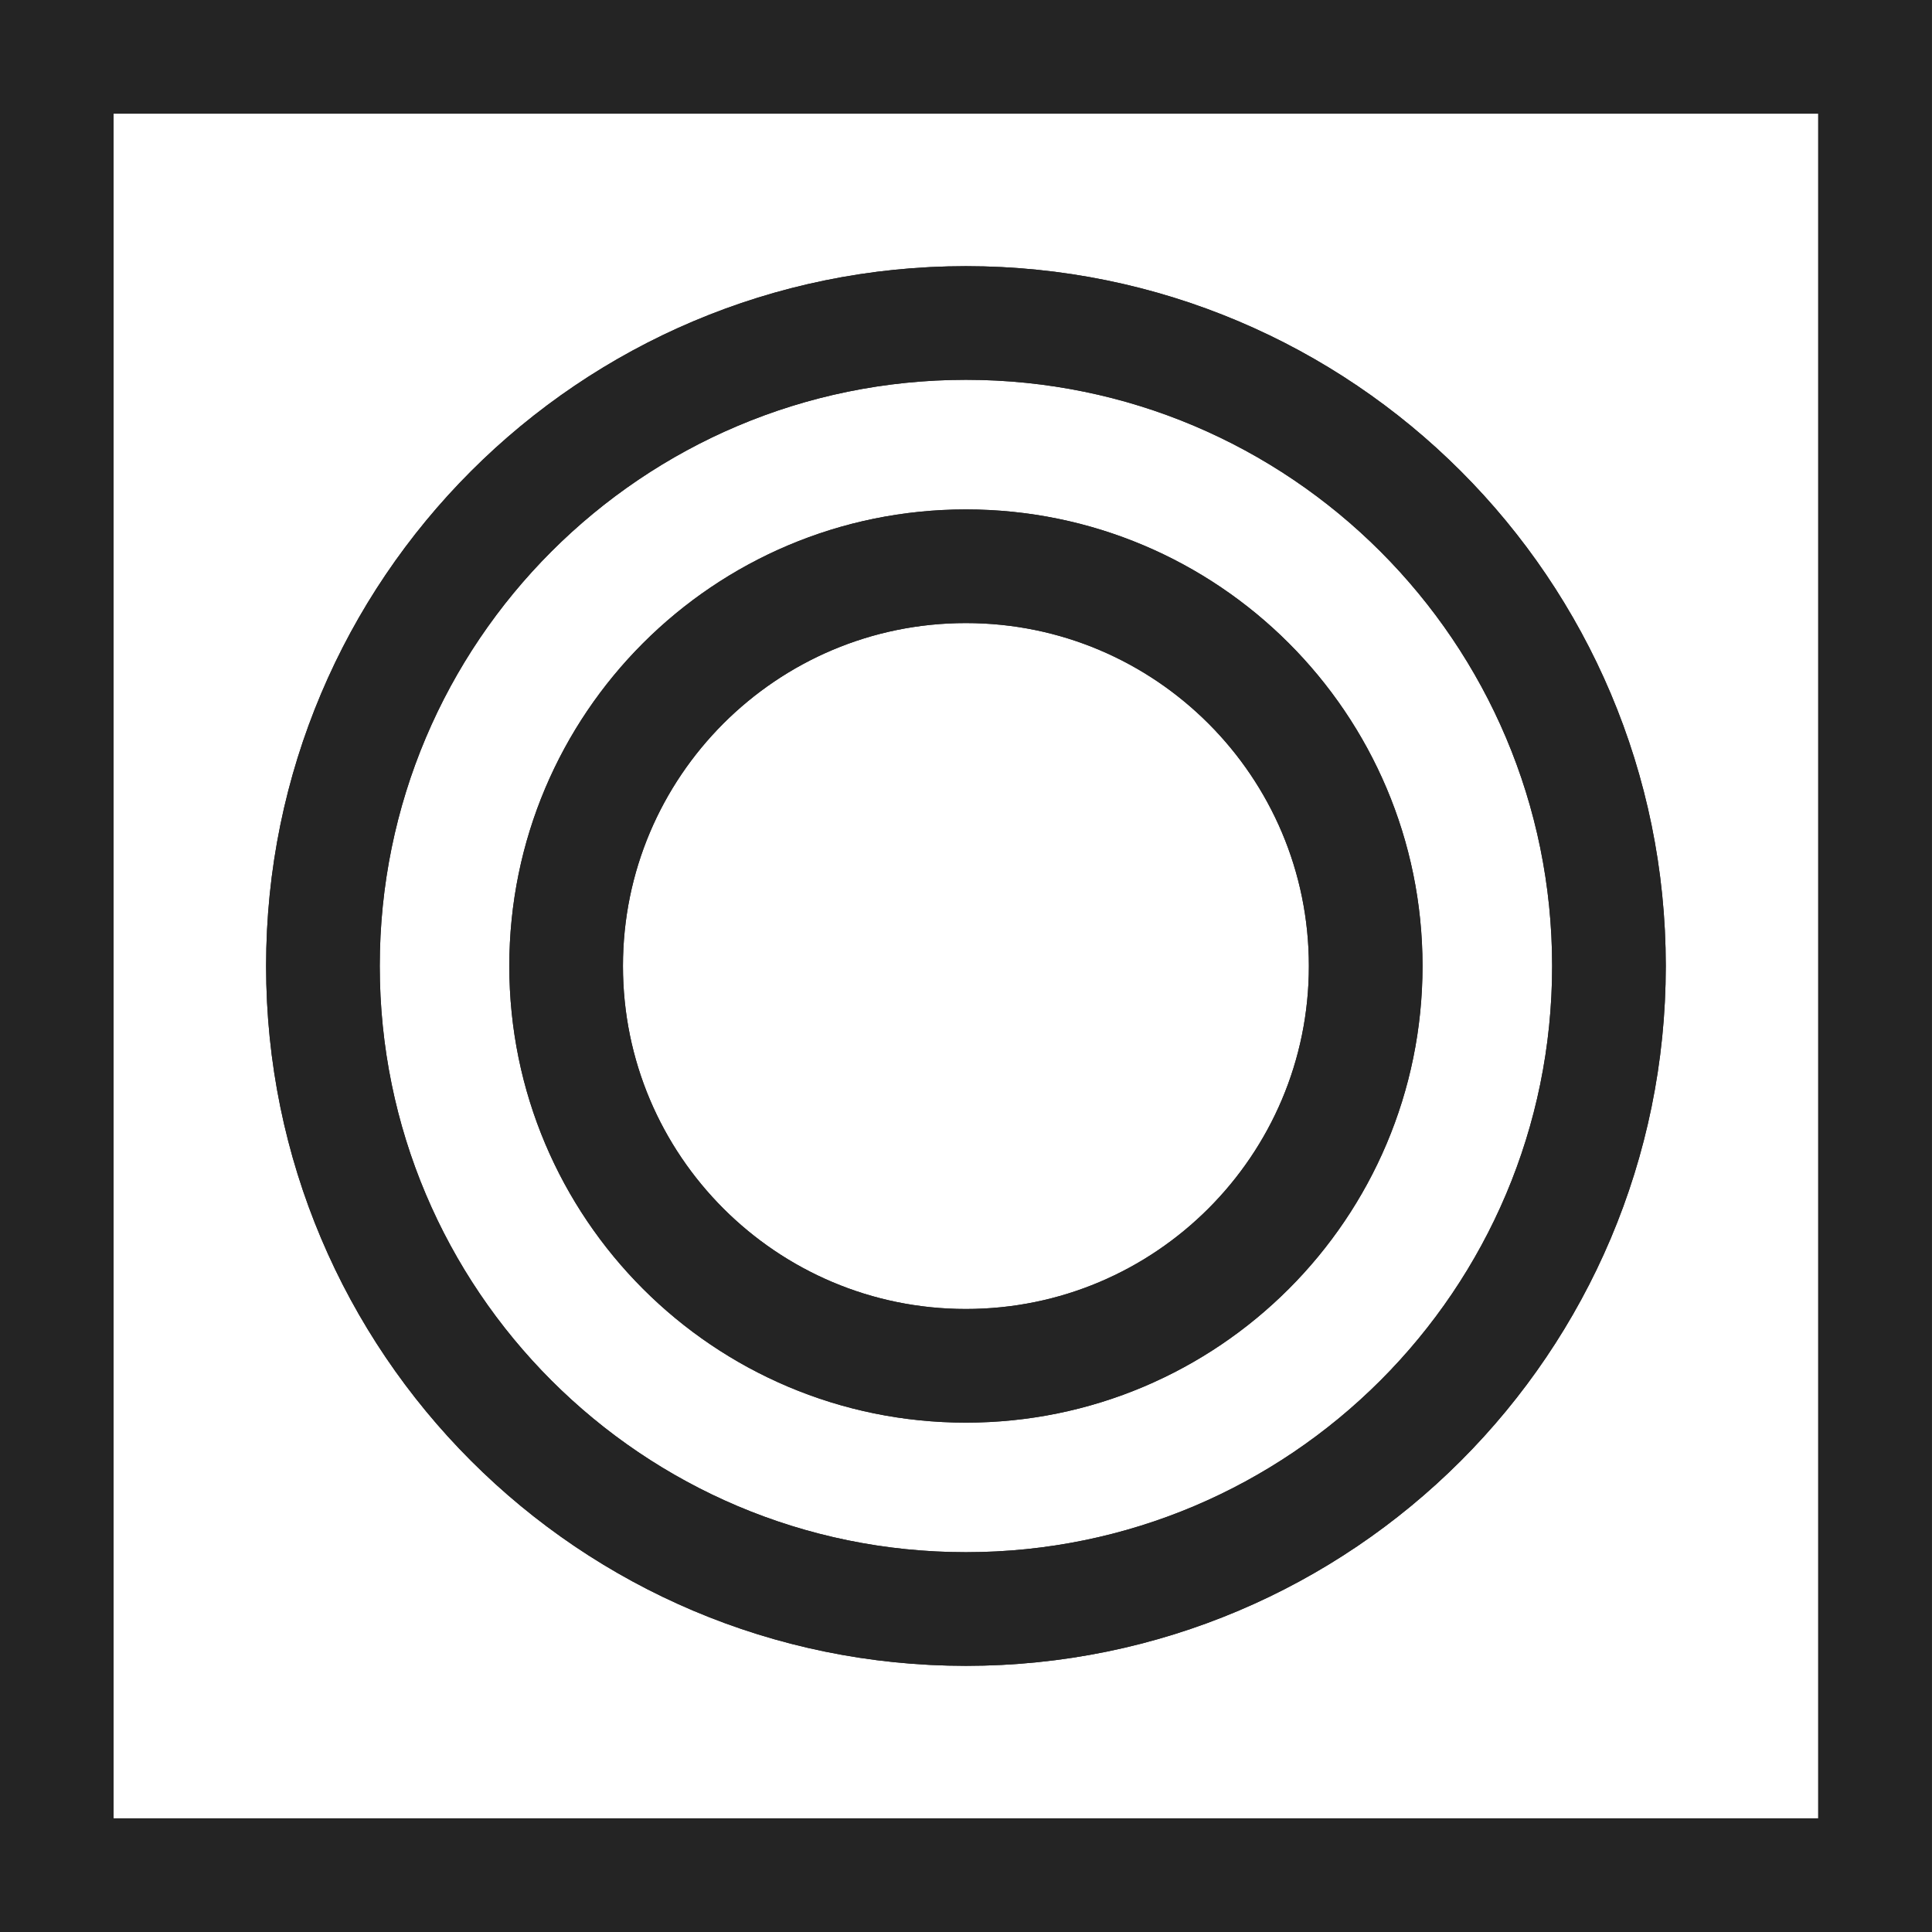 <svg width="34" height="34" viewBox="0 0 34 34" fill="none" xmlns="http://www.w3.org/2000/svg">
<path d="M32.998 1H0.998V33H32.998V1Z" stroke="#242424" stroke-width="2" stroke-miterlimit="10" stroke-linecap="round"/>
<path d="M16.999 28.316C23.248 28.316 28.315 23.249 28.315 17C28.315 10.75 23.248 5.684 16.999 5.684C10.749 5.684 5.683 10.75 5.683 17C5.683 23.249 10.749 28.316 16.999 28.316Z" stroke="#242424" stroke-width="2" stroke-miterlimit="10" stroke-linecap="round"/>
<path d="M16.998 24.036C20.884 24.036 24.034 20.886 24.034 17C24.034 13.115 20.884 9.965 16.998 9.965C13.113 9.965 9.963 13.115 9.963 17C9.963 20.886 13.113 24.036 16.998 24.036Z" stroke="#242424" stroke-width="2" stroke-miterlimit="10" stroke-linecap="round"/>
<path d="M32.998 1H0.998V33H32.998V1Z" stroke="#242424" stroke-width="2" stroke-miterlimit="10" stroke-linecap="round"/>
<path d="M16.999 28.316C23.248 28.316 28.315 23.249 28.315 17C28.315 10.75 23.248 5.684 16.999 5.684C10.749 5.684 5.683 10.75 5.683 17C5.683 23.249 10.749 28.316 16.999 28.316Z" stroke="#242424" stroke-width="2" stroke-miterlimit="10" stroke-linecap="round"/>
<path d="M16.998 24.036C20.884 24.036 24.034 20.886 24.034 17C24.034 13.115 20.884 9.965 16.998 9.965C13.113 9.965 9.963 13.115 9.963 17C9.963 20.886 13.113 24.036 16.998 24.036Z" stroke="#242424" stroke-width="2" stroke-miterlimit="10" stroke-linecap="round"/>
</svg>
